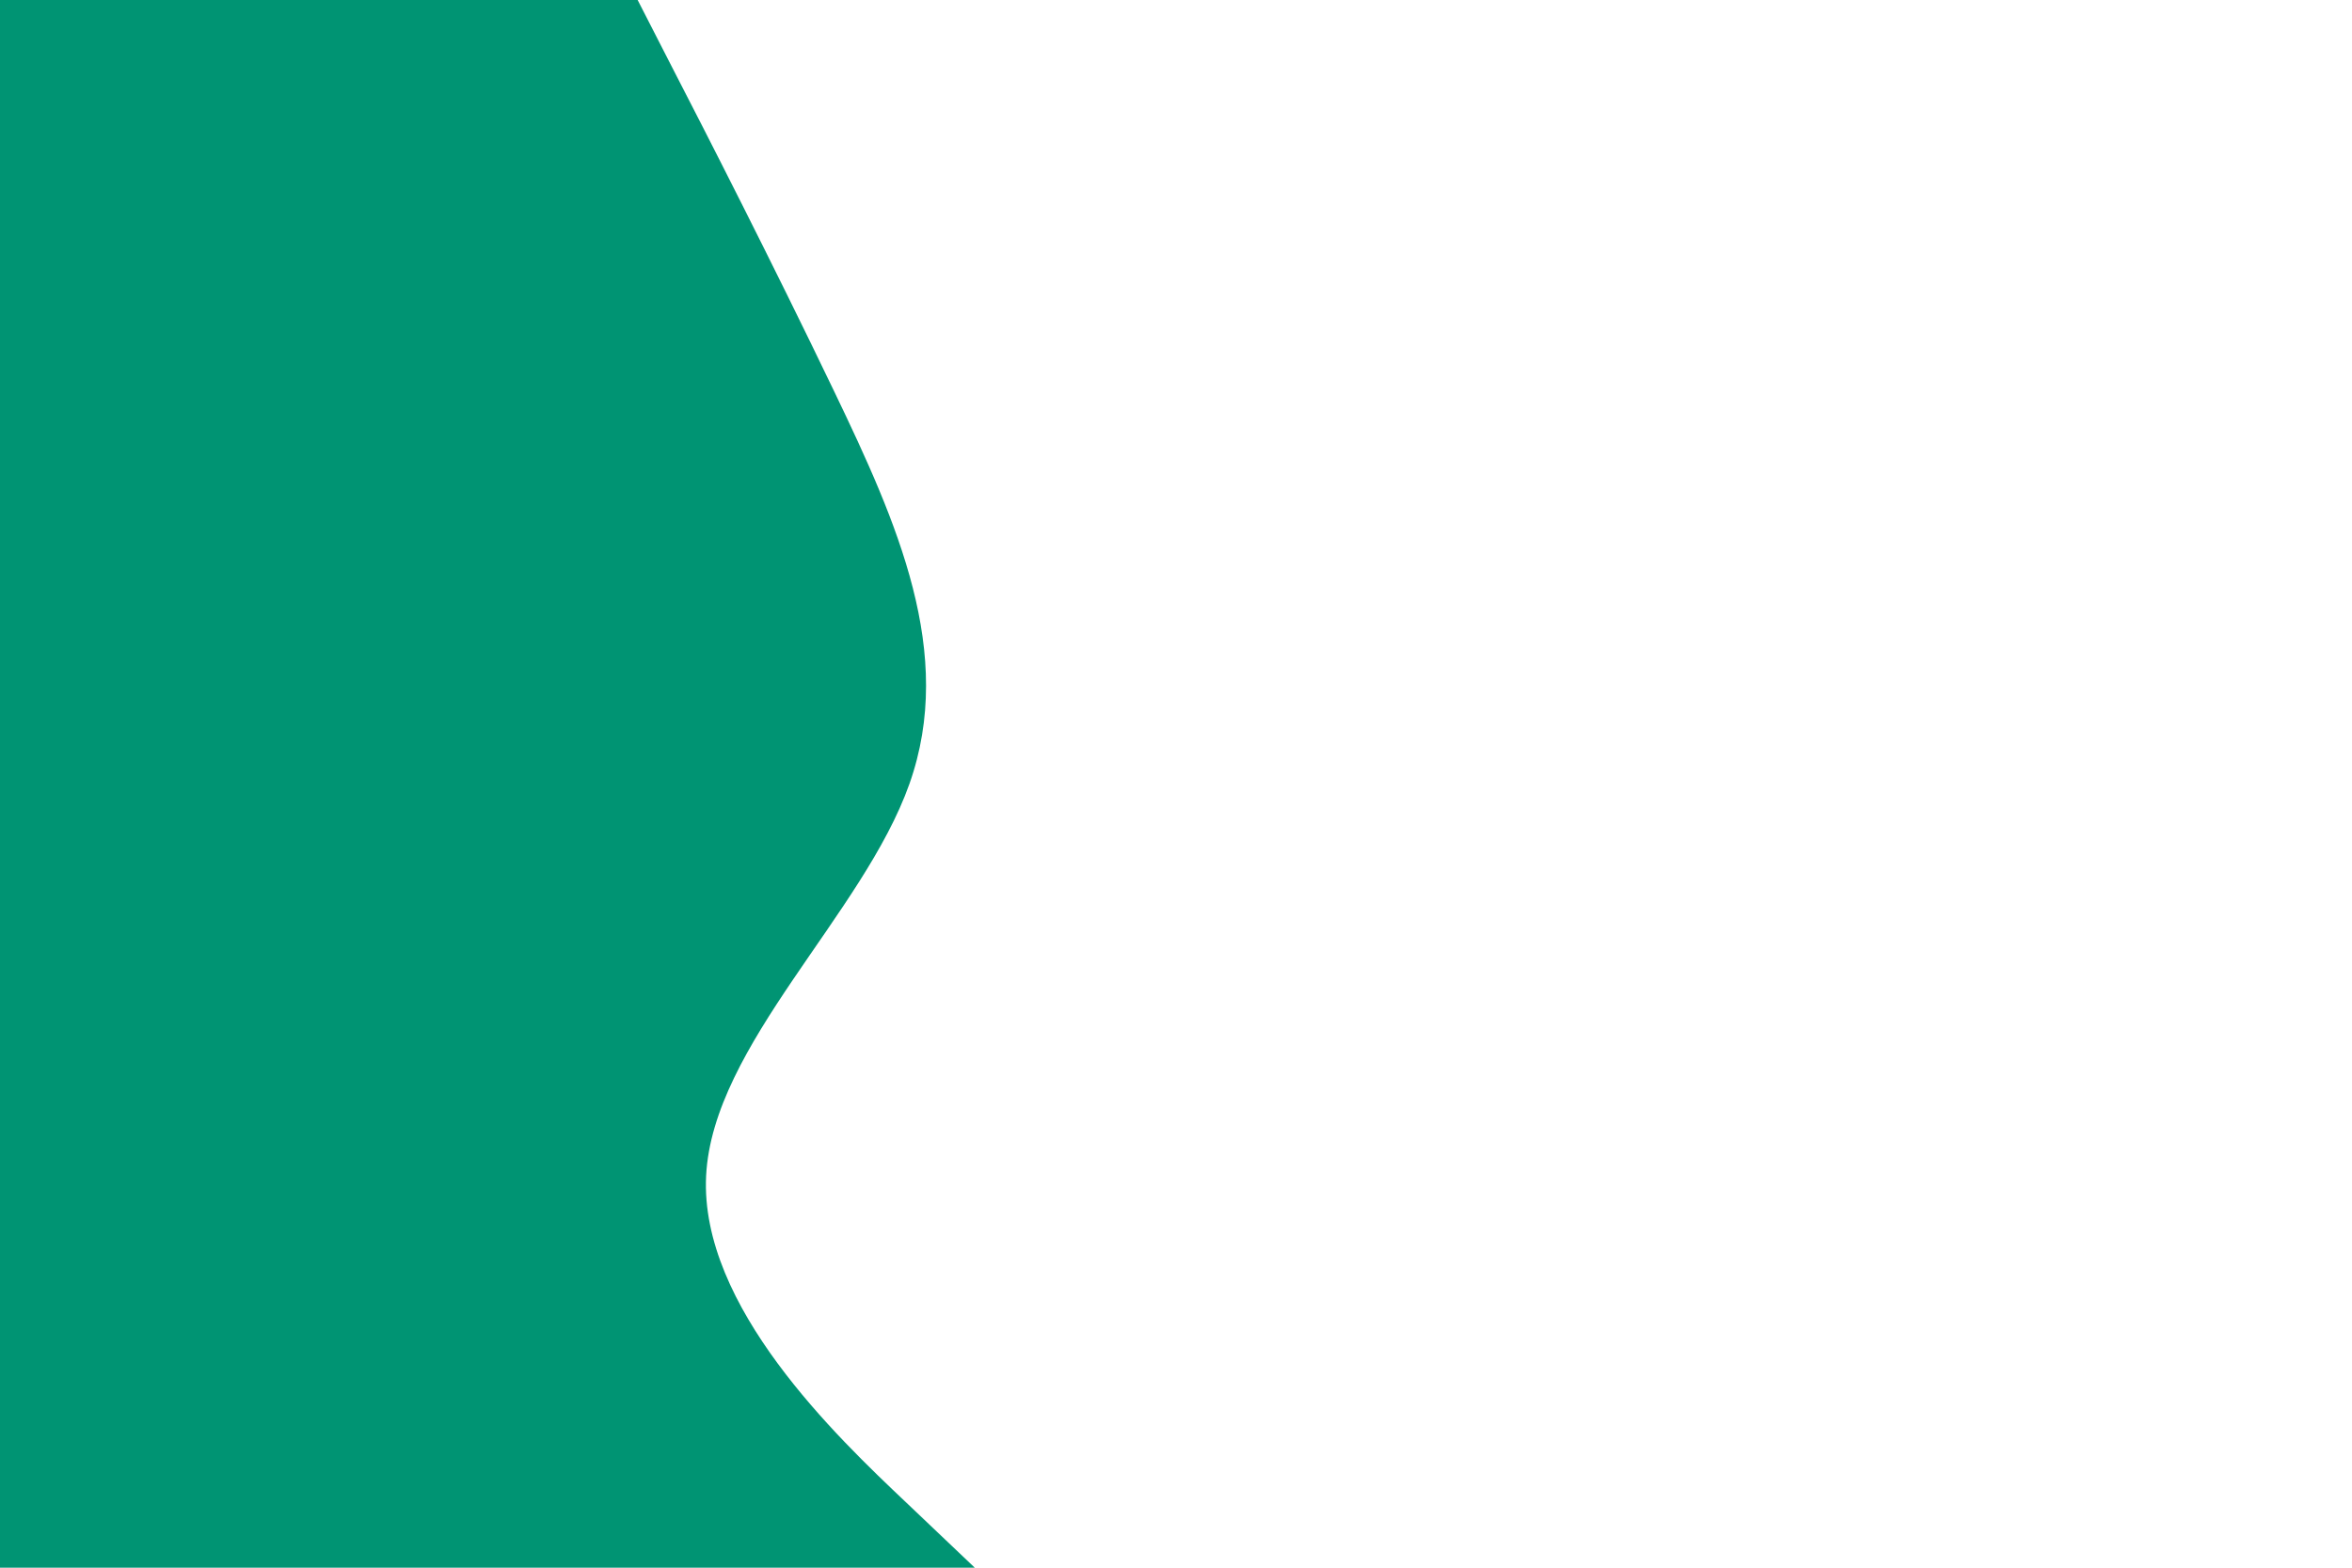 <svg id="visual" viewBox="0 0 900 600" width="900" height="600" xmlns="http://www.w3.org/2000/svg" xmlns:xlink="http://www.w3.org/1999/xlink" version="1.1"><path d="M244 0L256.8 25C269.7 50 295.3 100 319.3 150C343.3 200 365.7 250 348 300C330.3 350 272.7 400 270.2 450C267.7 500 320.3 550 346.7 575L373 600L0 600L0 575C0 550 0 500 0 450C0 400 0 350 0 300C0 250 0 200 0 150C0 100 0 50 0 25L0 0Z" fill="#009473" stroke-linecap="round" stroke-linejoin="miter"></path></svg>